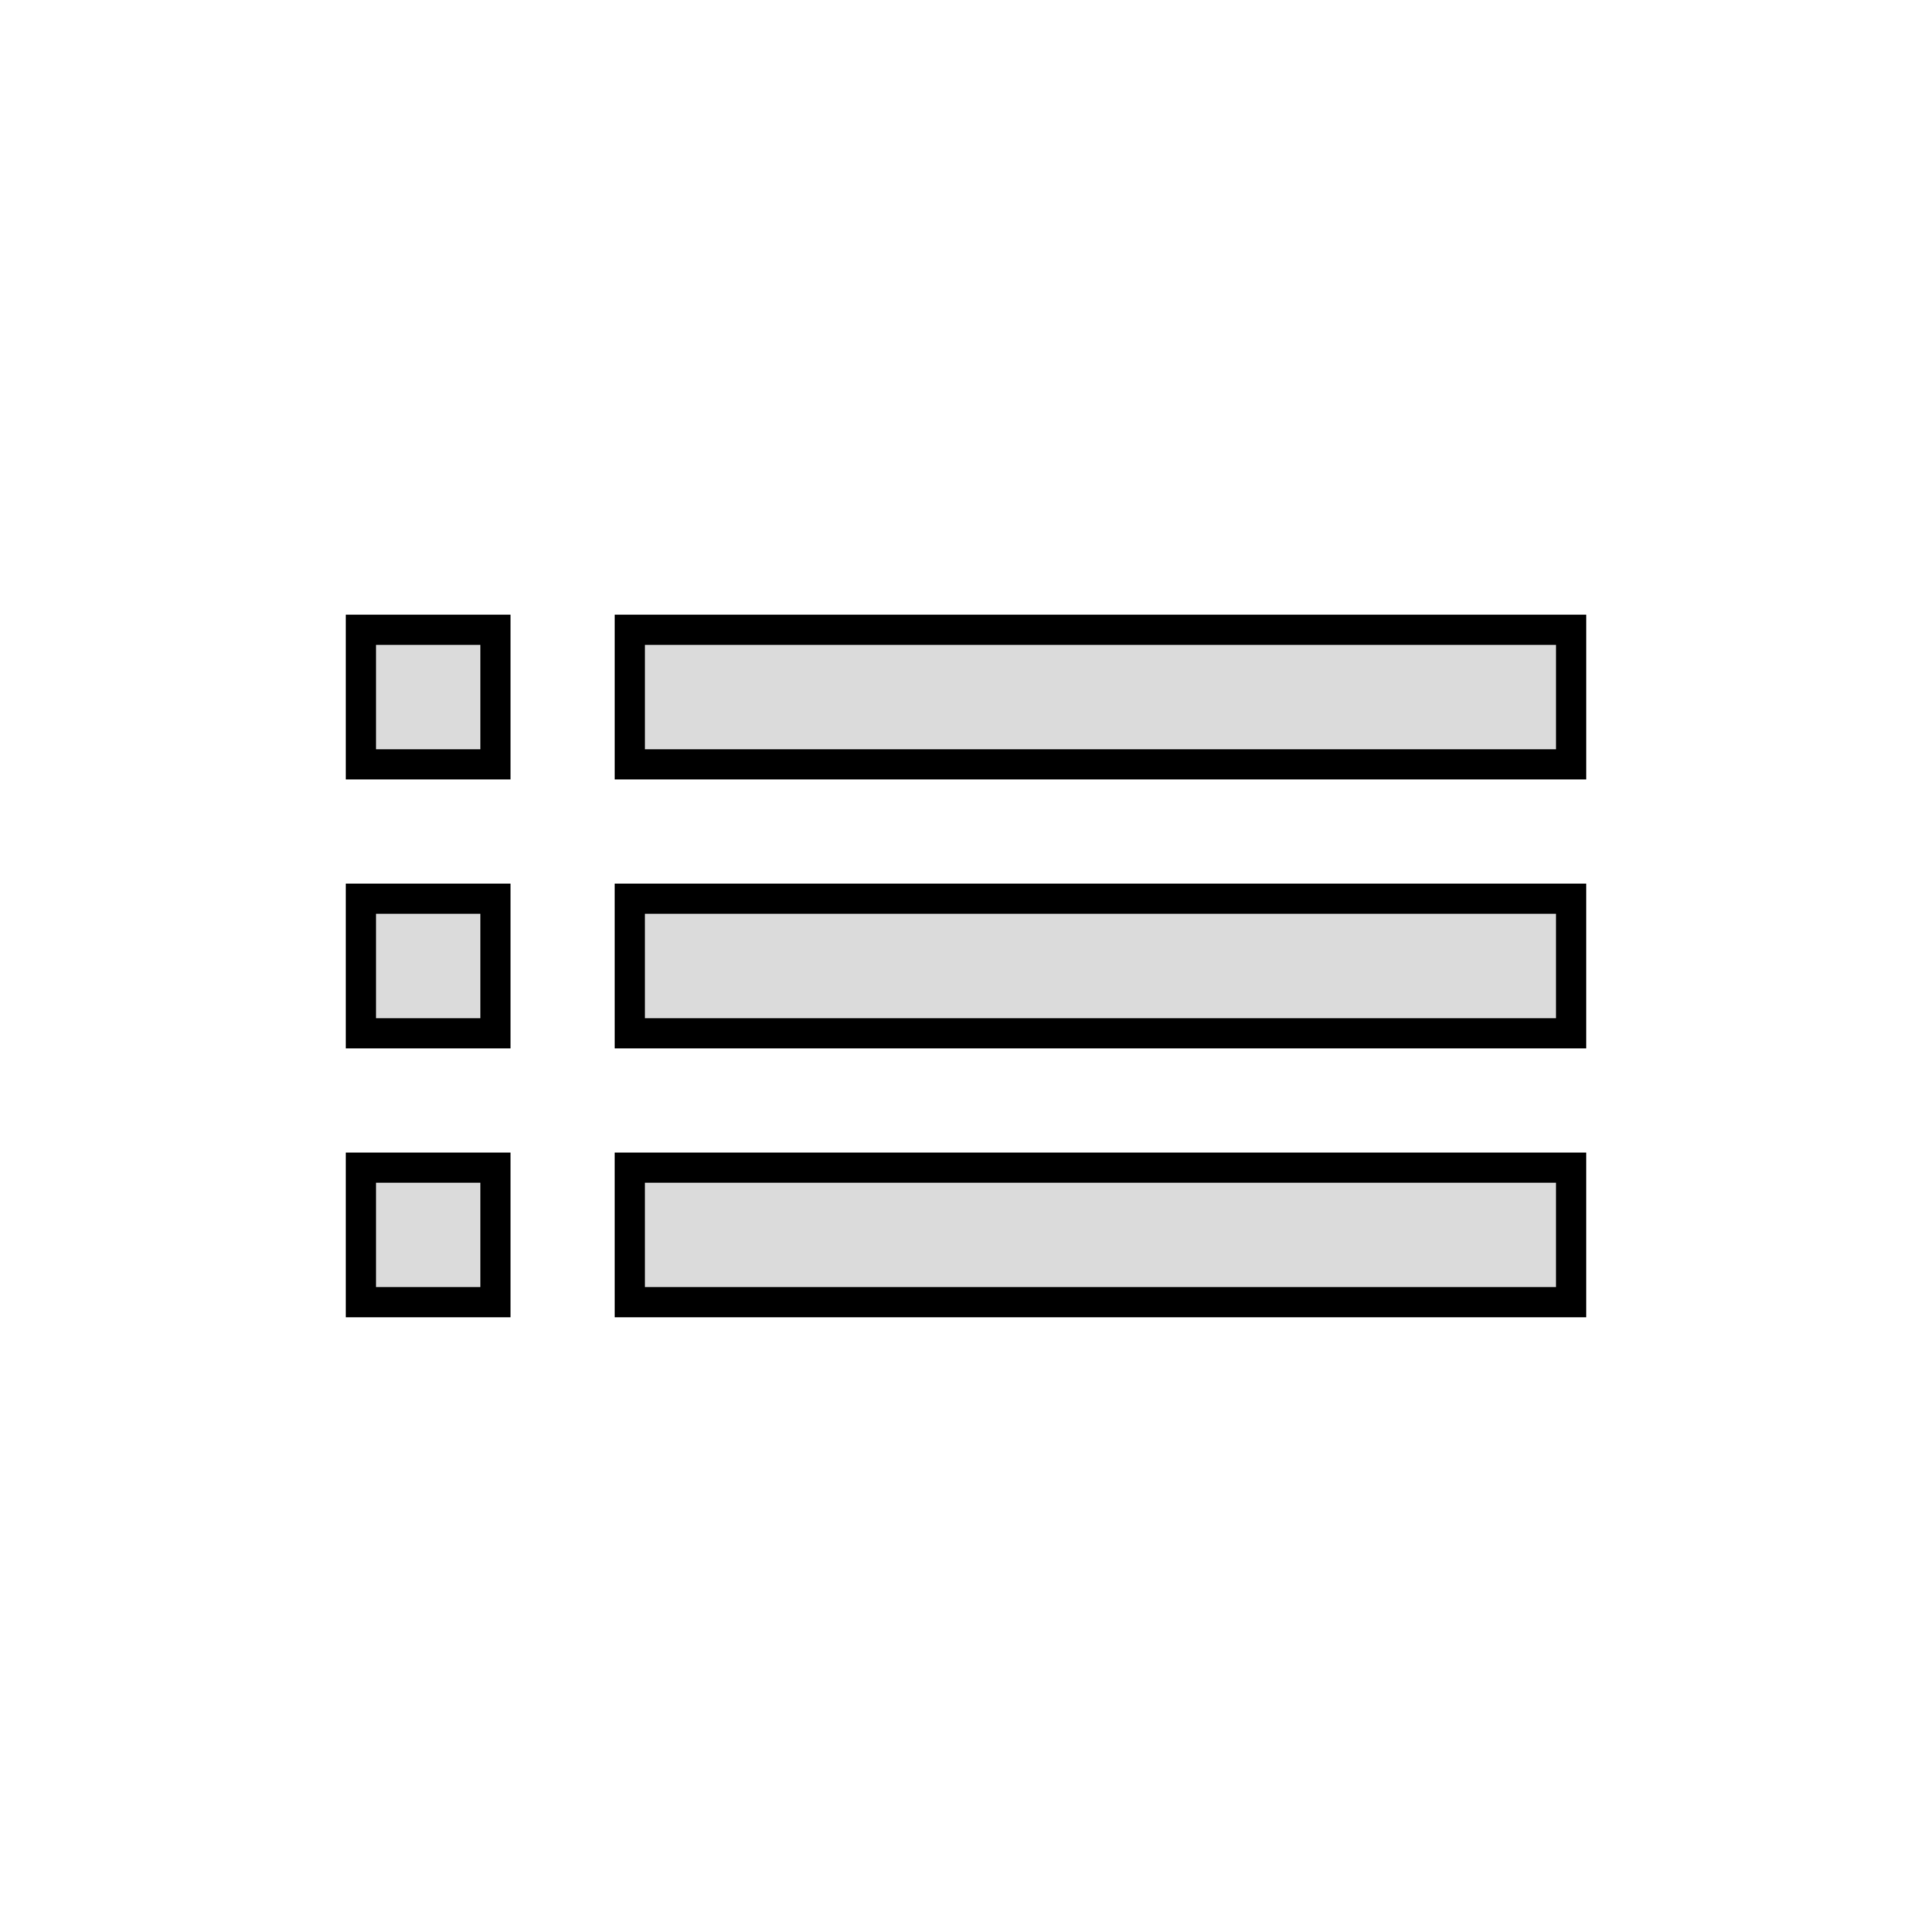 <?xml version="1.0" encoding="UTF-8" standalone="no"?>
<svg
   xmlns:dc="http://purl.org/dc/elements/1.1/"
   xmlns:cc="http://creativecommons.org/ns#"
   xmlns:rdf="http://www.w3.org/1999/02/22-rdf-syntax-ns#"
   xmlns:svg="http://www.w3.org/2000/svg"
   xmlns="http://www.w3.org/2000/svg"
   xmlns:sodipodi="http://sodipodi.sourceforge.net/DTD/sodipodi-0.dtd"
   xmlns:inkscape="http://www.inkscape.org/namespaces/inkscape"
   height="128"
   viewBox="0 0 128 128"
   width="128"
   fill="#000000"
   version="1.1"
   id="svg6"
   sodipodi:docname="icon_changelog.svg"
   inkscape:version="1.0.2 (e86c870879, 2021-01-15)">
  <defs
     id="defs10" />
  <sodipodi:namedview
     pagecolor="#ffffff"
     bordercolor="#666666"
     borderopacity="1"
     objecttolerance="10"
     gridtolerance="10"
     guidetolerance="10"
     inkscape:pageopacity="0"
     inkscape:pageshadow="2"
     inkscape:window-width="2560"
     inkscape:window-height="1003"
     id="namedview8"
     showgrid="false"
     inkscape:zoom="3.1156893"
     inkscape:cx="-62.655587"
     inkscape:cy="61.068772"
     inkscape:window-x="1920"
     inkscape:window-y="0"
     inkscape:window-maximized="1"
     inkscape:current-layer="svg6" />
  <path
     d="M 0,0 H 24 V 24 H 0 Z"
     fill="none"
     id="path2" />
  <path
     d="m 23.913,68.454 h 8.908 v -8.908 h -8.908 z m 0,17.816 h 8.908 v -8.908 h -8.908 z m 0,-35.633 h 8.908 v -8.908 h -8.908 z m 17.817,17.816 H 104.087 V 59.546 H 41.729 Z m 0,17.816 H 104.087 V 77.362 H 41.729 Z m 0,-44.541 v 8.908 h 62.358 v -8.908 z"
     id="path839"
     style="fill:#dbdbdb;fill-opacity:1;stroke:#000000;stroke-width:2;stroke-miterlimit:4;stroke-dasharray:none;stroke-opacity:1" />
</svg>
